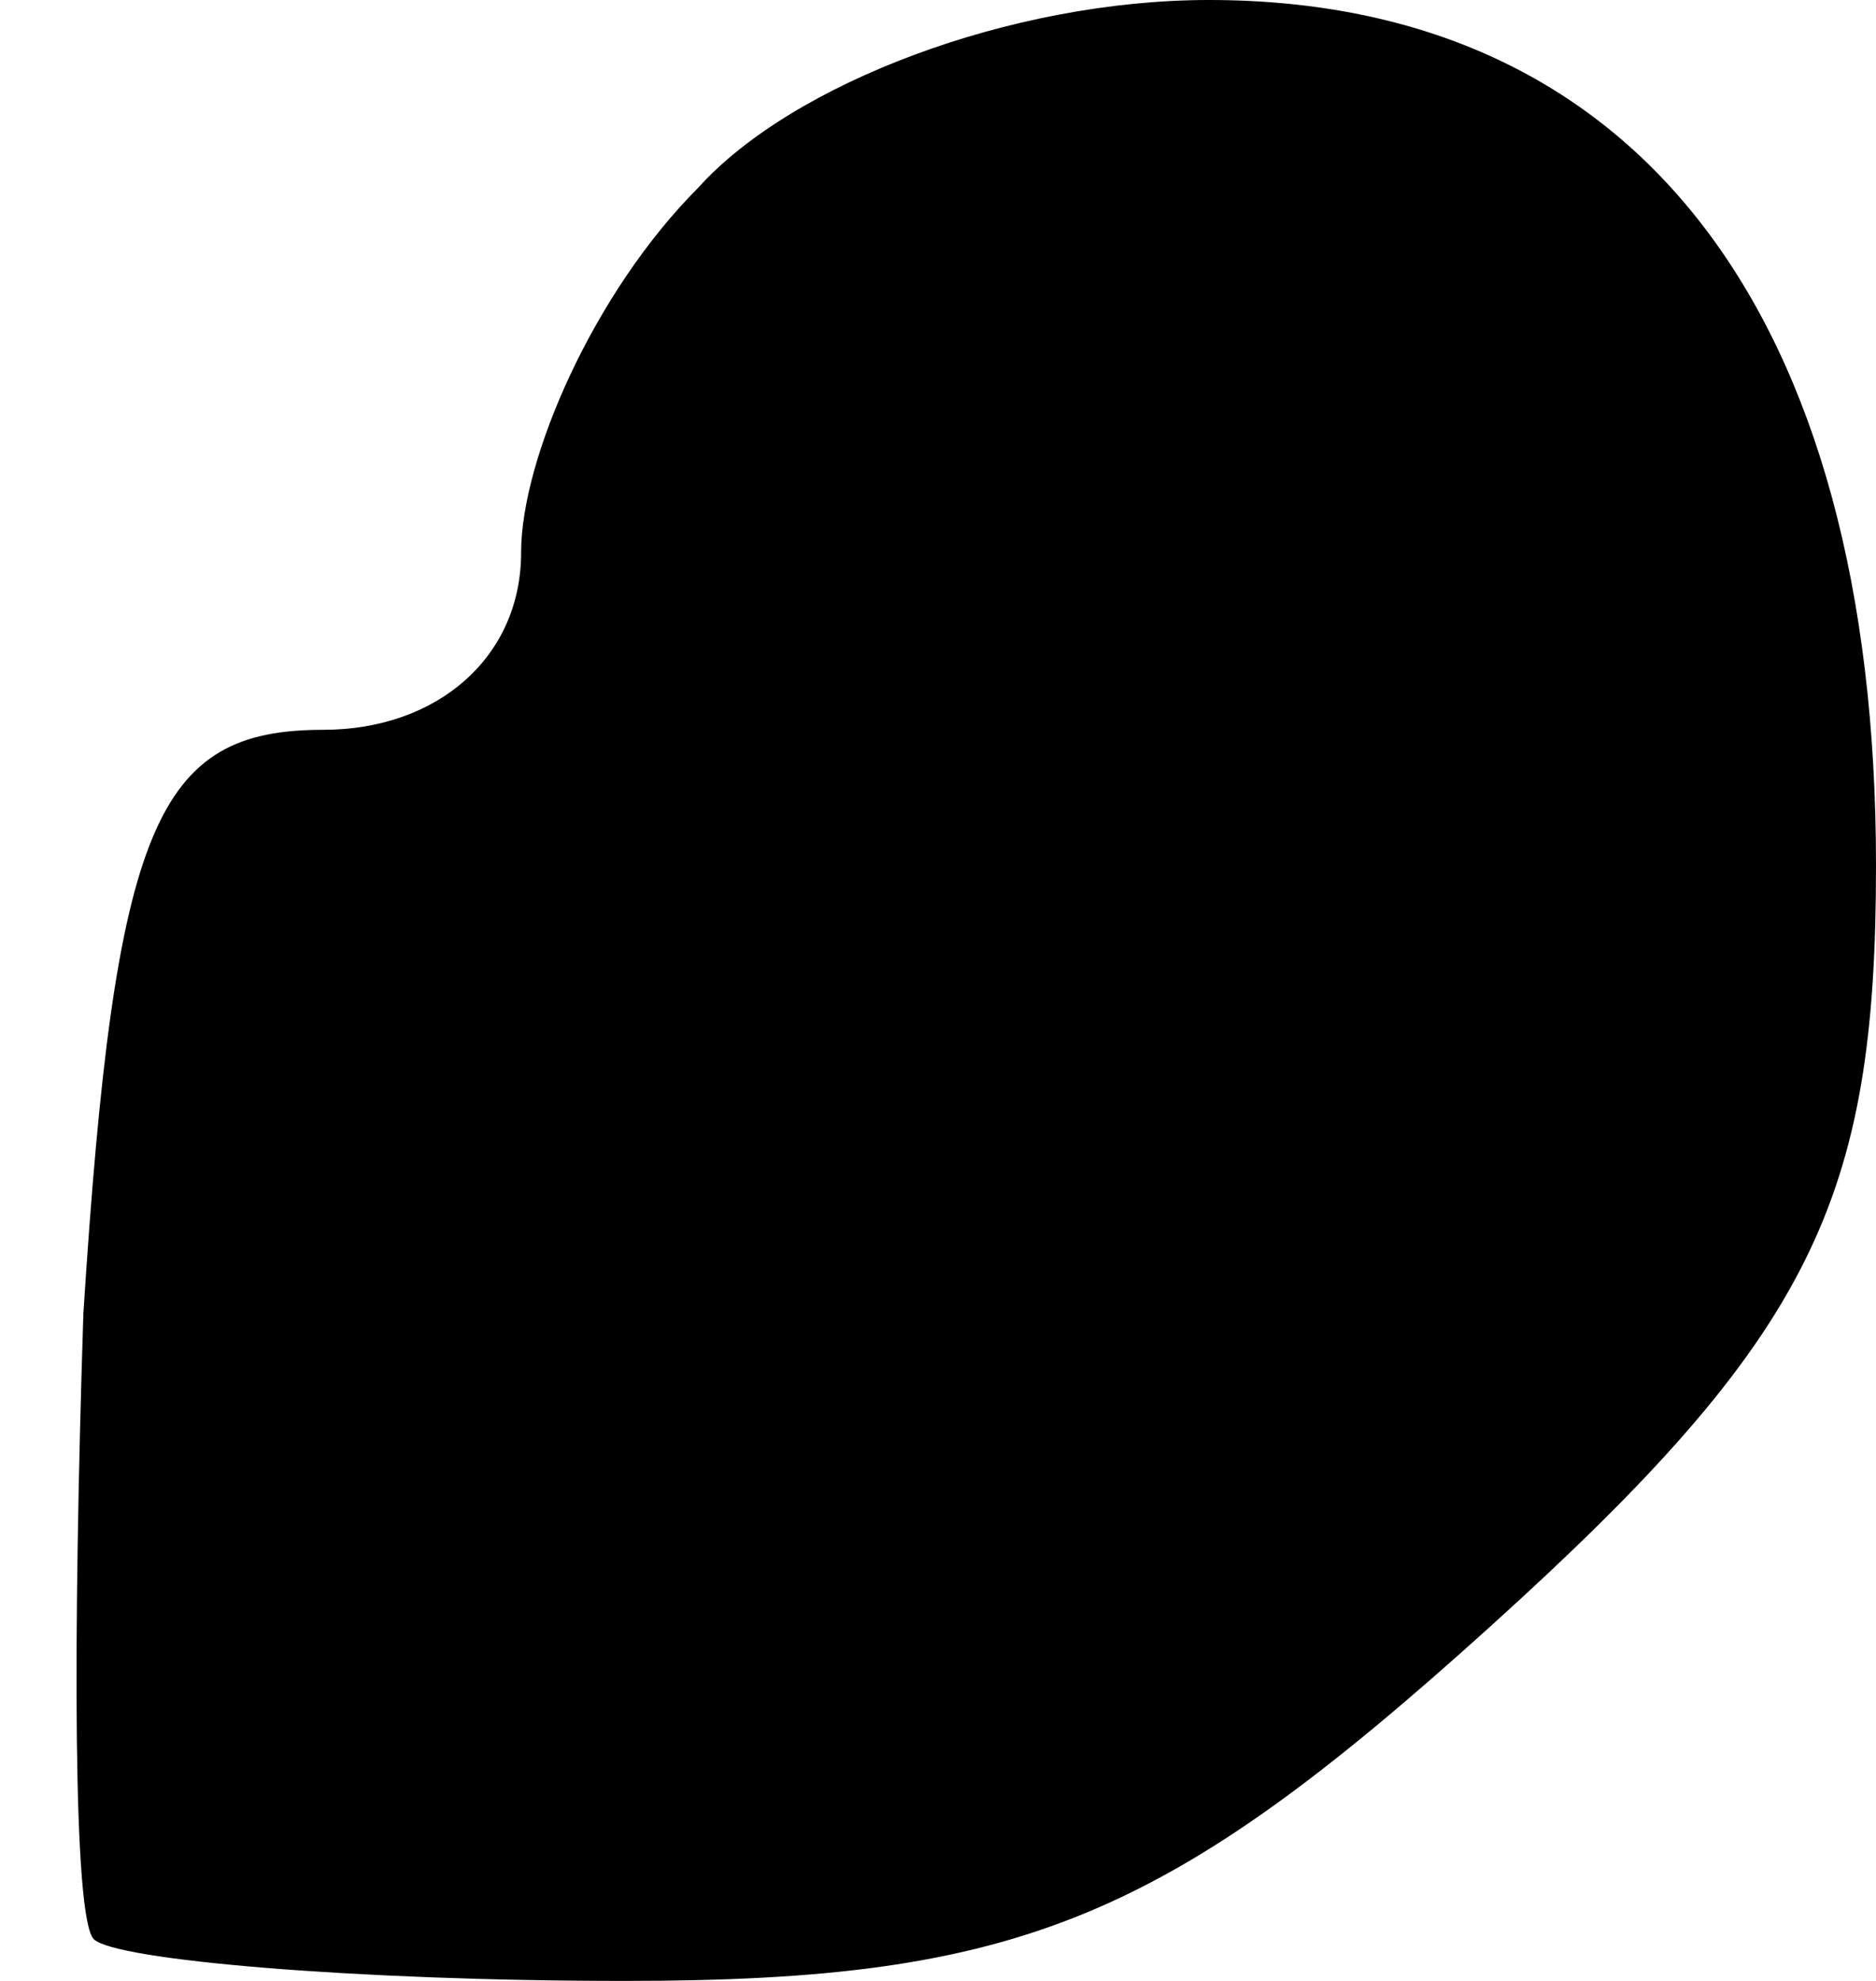 <?xml version="1.0" standalone="no"?>
<!DOCTYPE svg PUBLIC "-//W3C//DTD SVG 20010904//EN"
 "http://www.w3.org/TR/2001/REC-SVG-20010904/DTD/svg10.dtd">
<svg version="1.0" xmlns="http://www.w3.org/2000/svg"
 width="18pt" height="19pt" viewBox="0 0 18 19"
 preserveAspectRatio="xMidYMid meet">
<g transform="translate(0,19) scale(0.1,-0.1)"
fill="#000000" stroke="none">
<path fill="#000000" stroke="none" d="M67 172 c-10 -10 -17 -26 -17 -35 0
-10 -8 -17 -19 -17 -16 0 -20 -9 -23 -56 -1 -31 -1 -58 1 -60 2 -2 25 -4 51
-4 38 0 52 6 83 34 31 28 37 41 37 73 0 53 -23 83 -64 83 -19 0 -40 -8 -49
-18z"/>
</g>
</svg>
